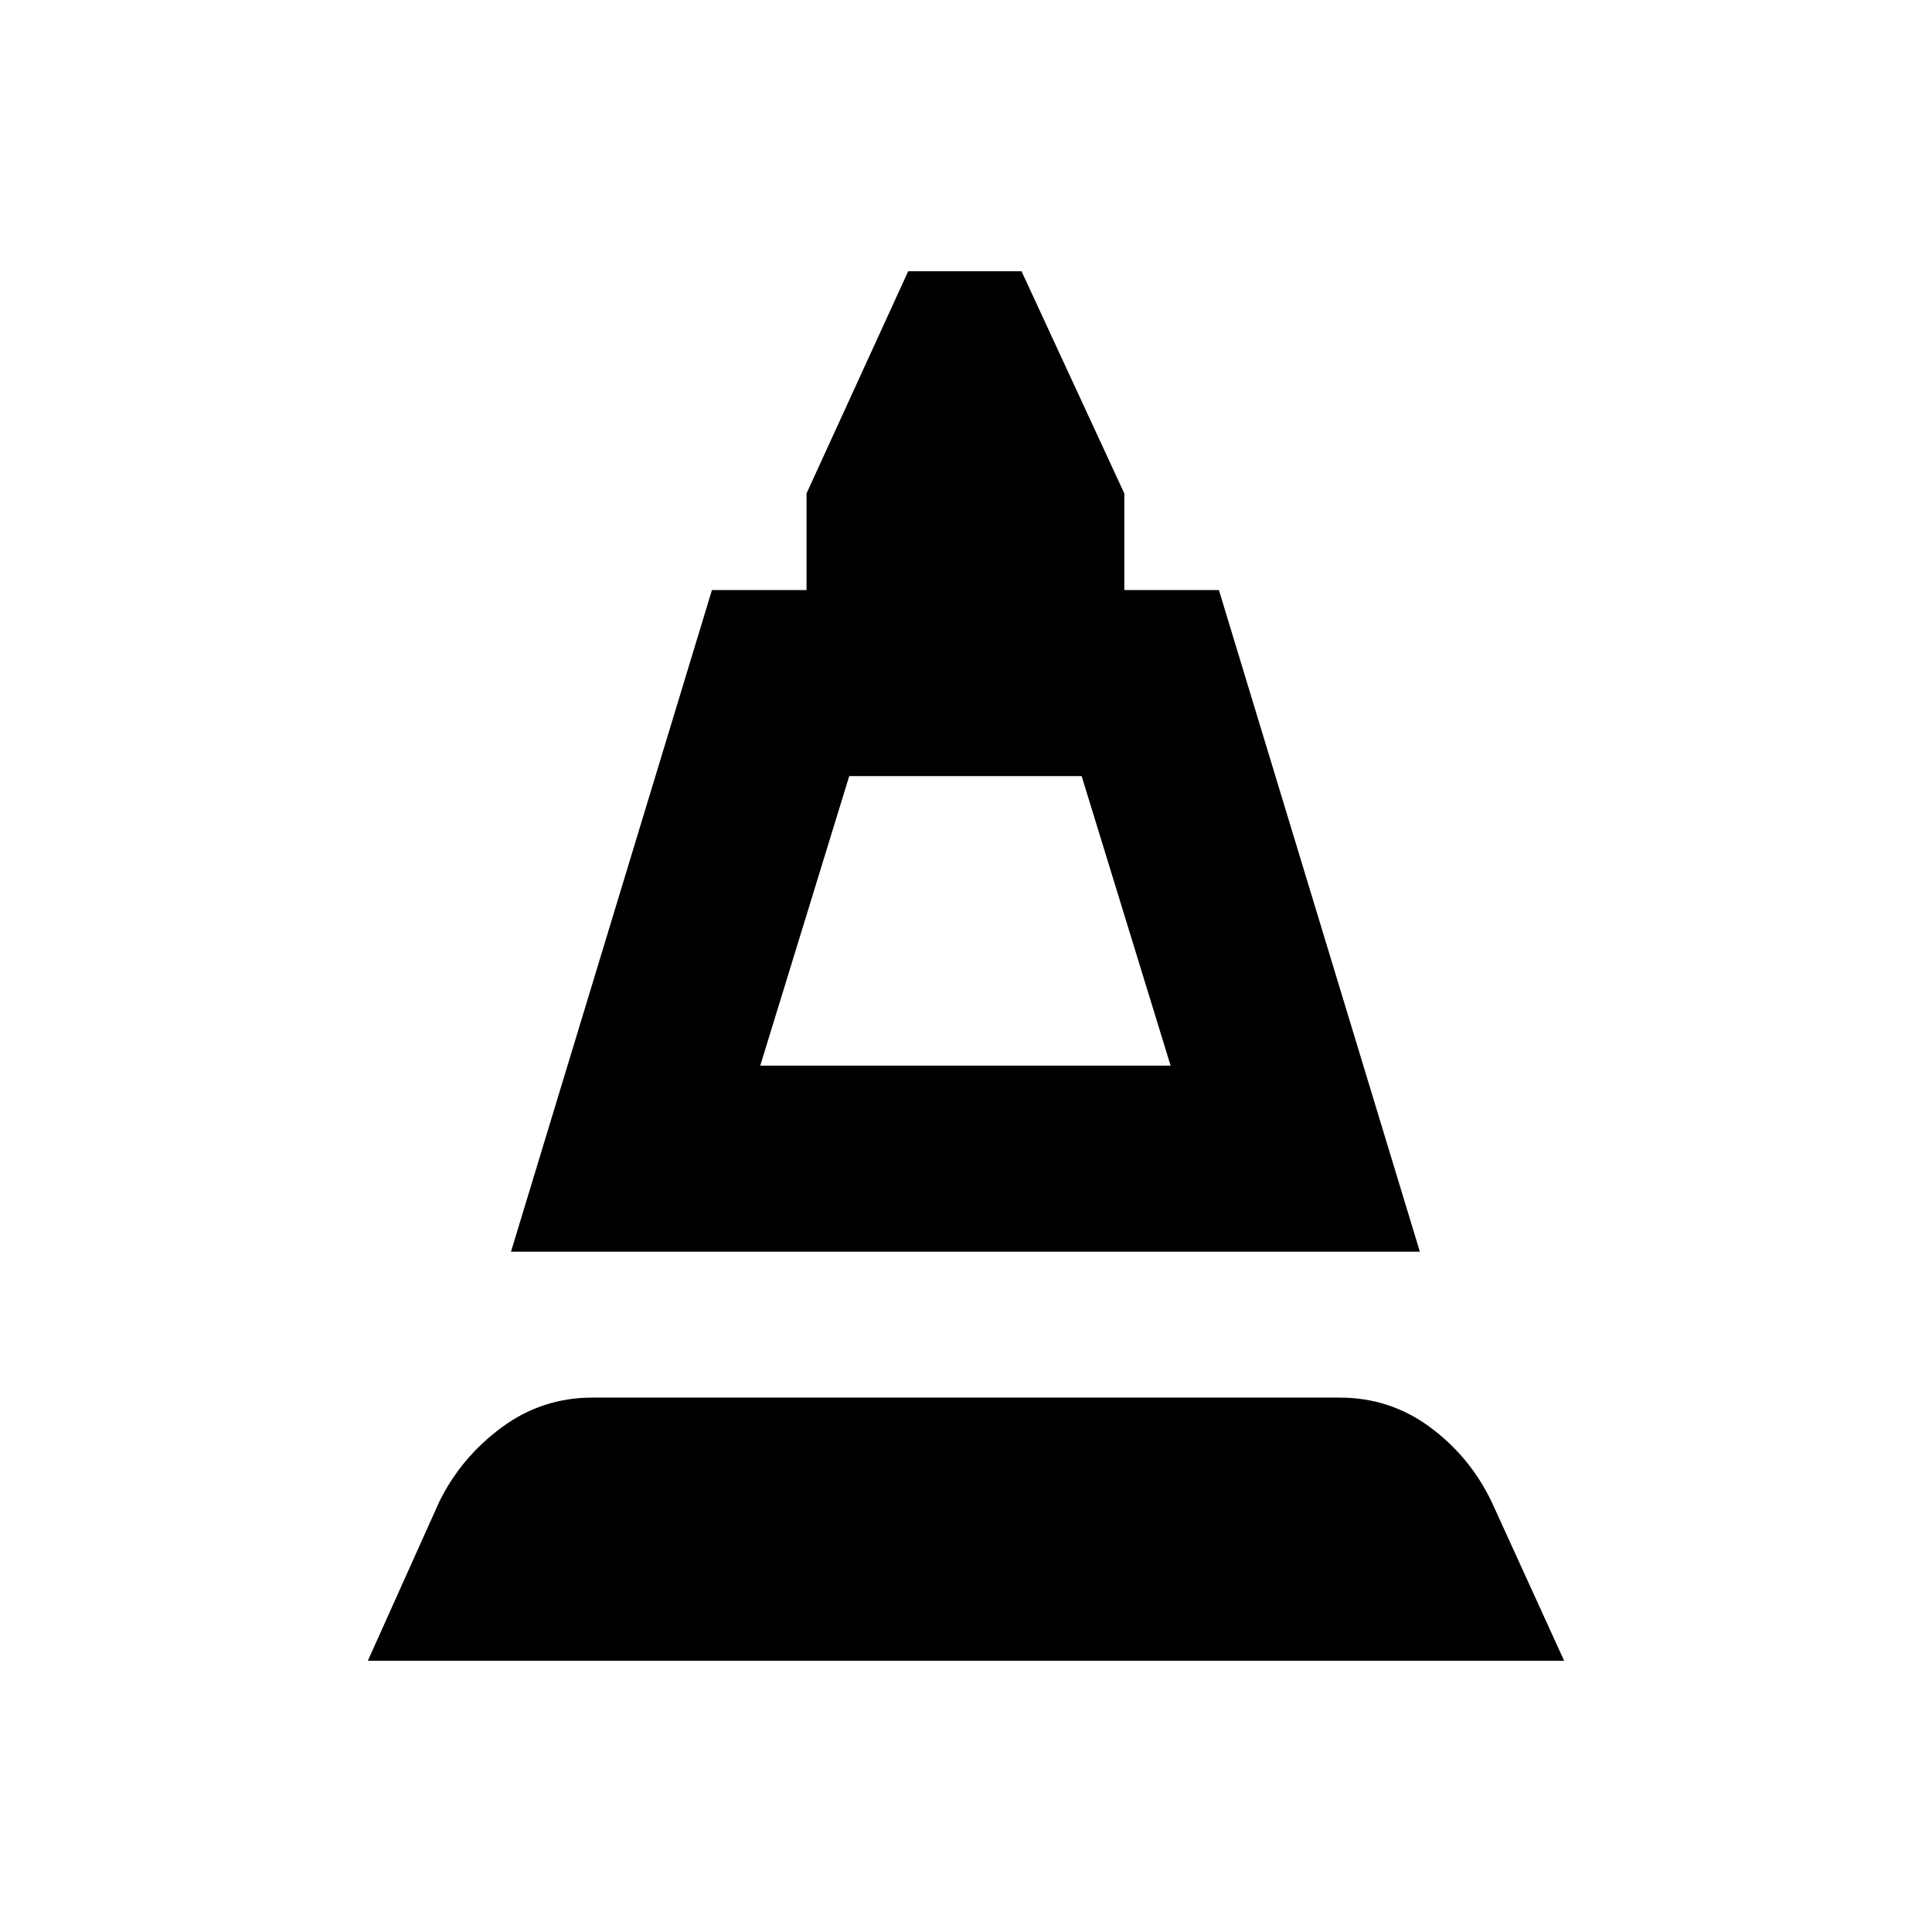 <svg xmlns="http://www.w3.org/2000/svg" height="20" viewBox="0 -960 960 960" width="20"><path d="m253.91-338.04 99.85-328.77h47v-48l50.52-110.41h56.31l51.08 110.41v48h47l99.85 328.77H253.91Zm123.85-92.44h203.91l-44.21-143.89H421.98l-44.22 143.89Zm-194.98 295.7L218.37-214q10.83-21.89 30.9-36.72 20.08-14.82 45.03-14.82h371.33q24.96 0 44.78 14.57 19.83 14.58 30.66 36.97l36.15 79.22H182.78Zm194.98-295.7h203.91-203.91Z"/></svg>